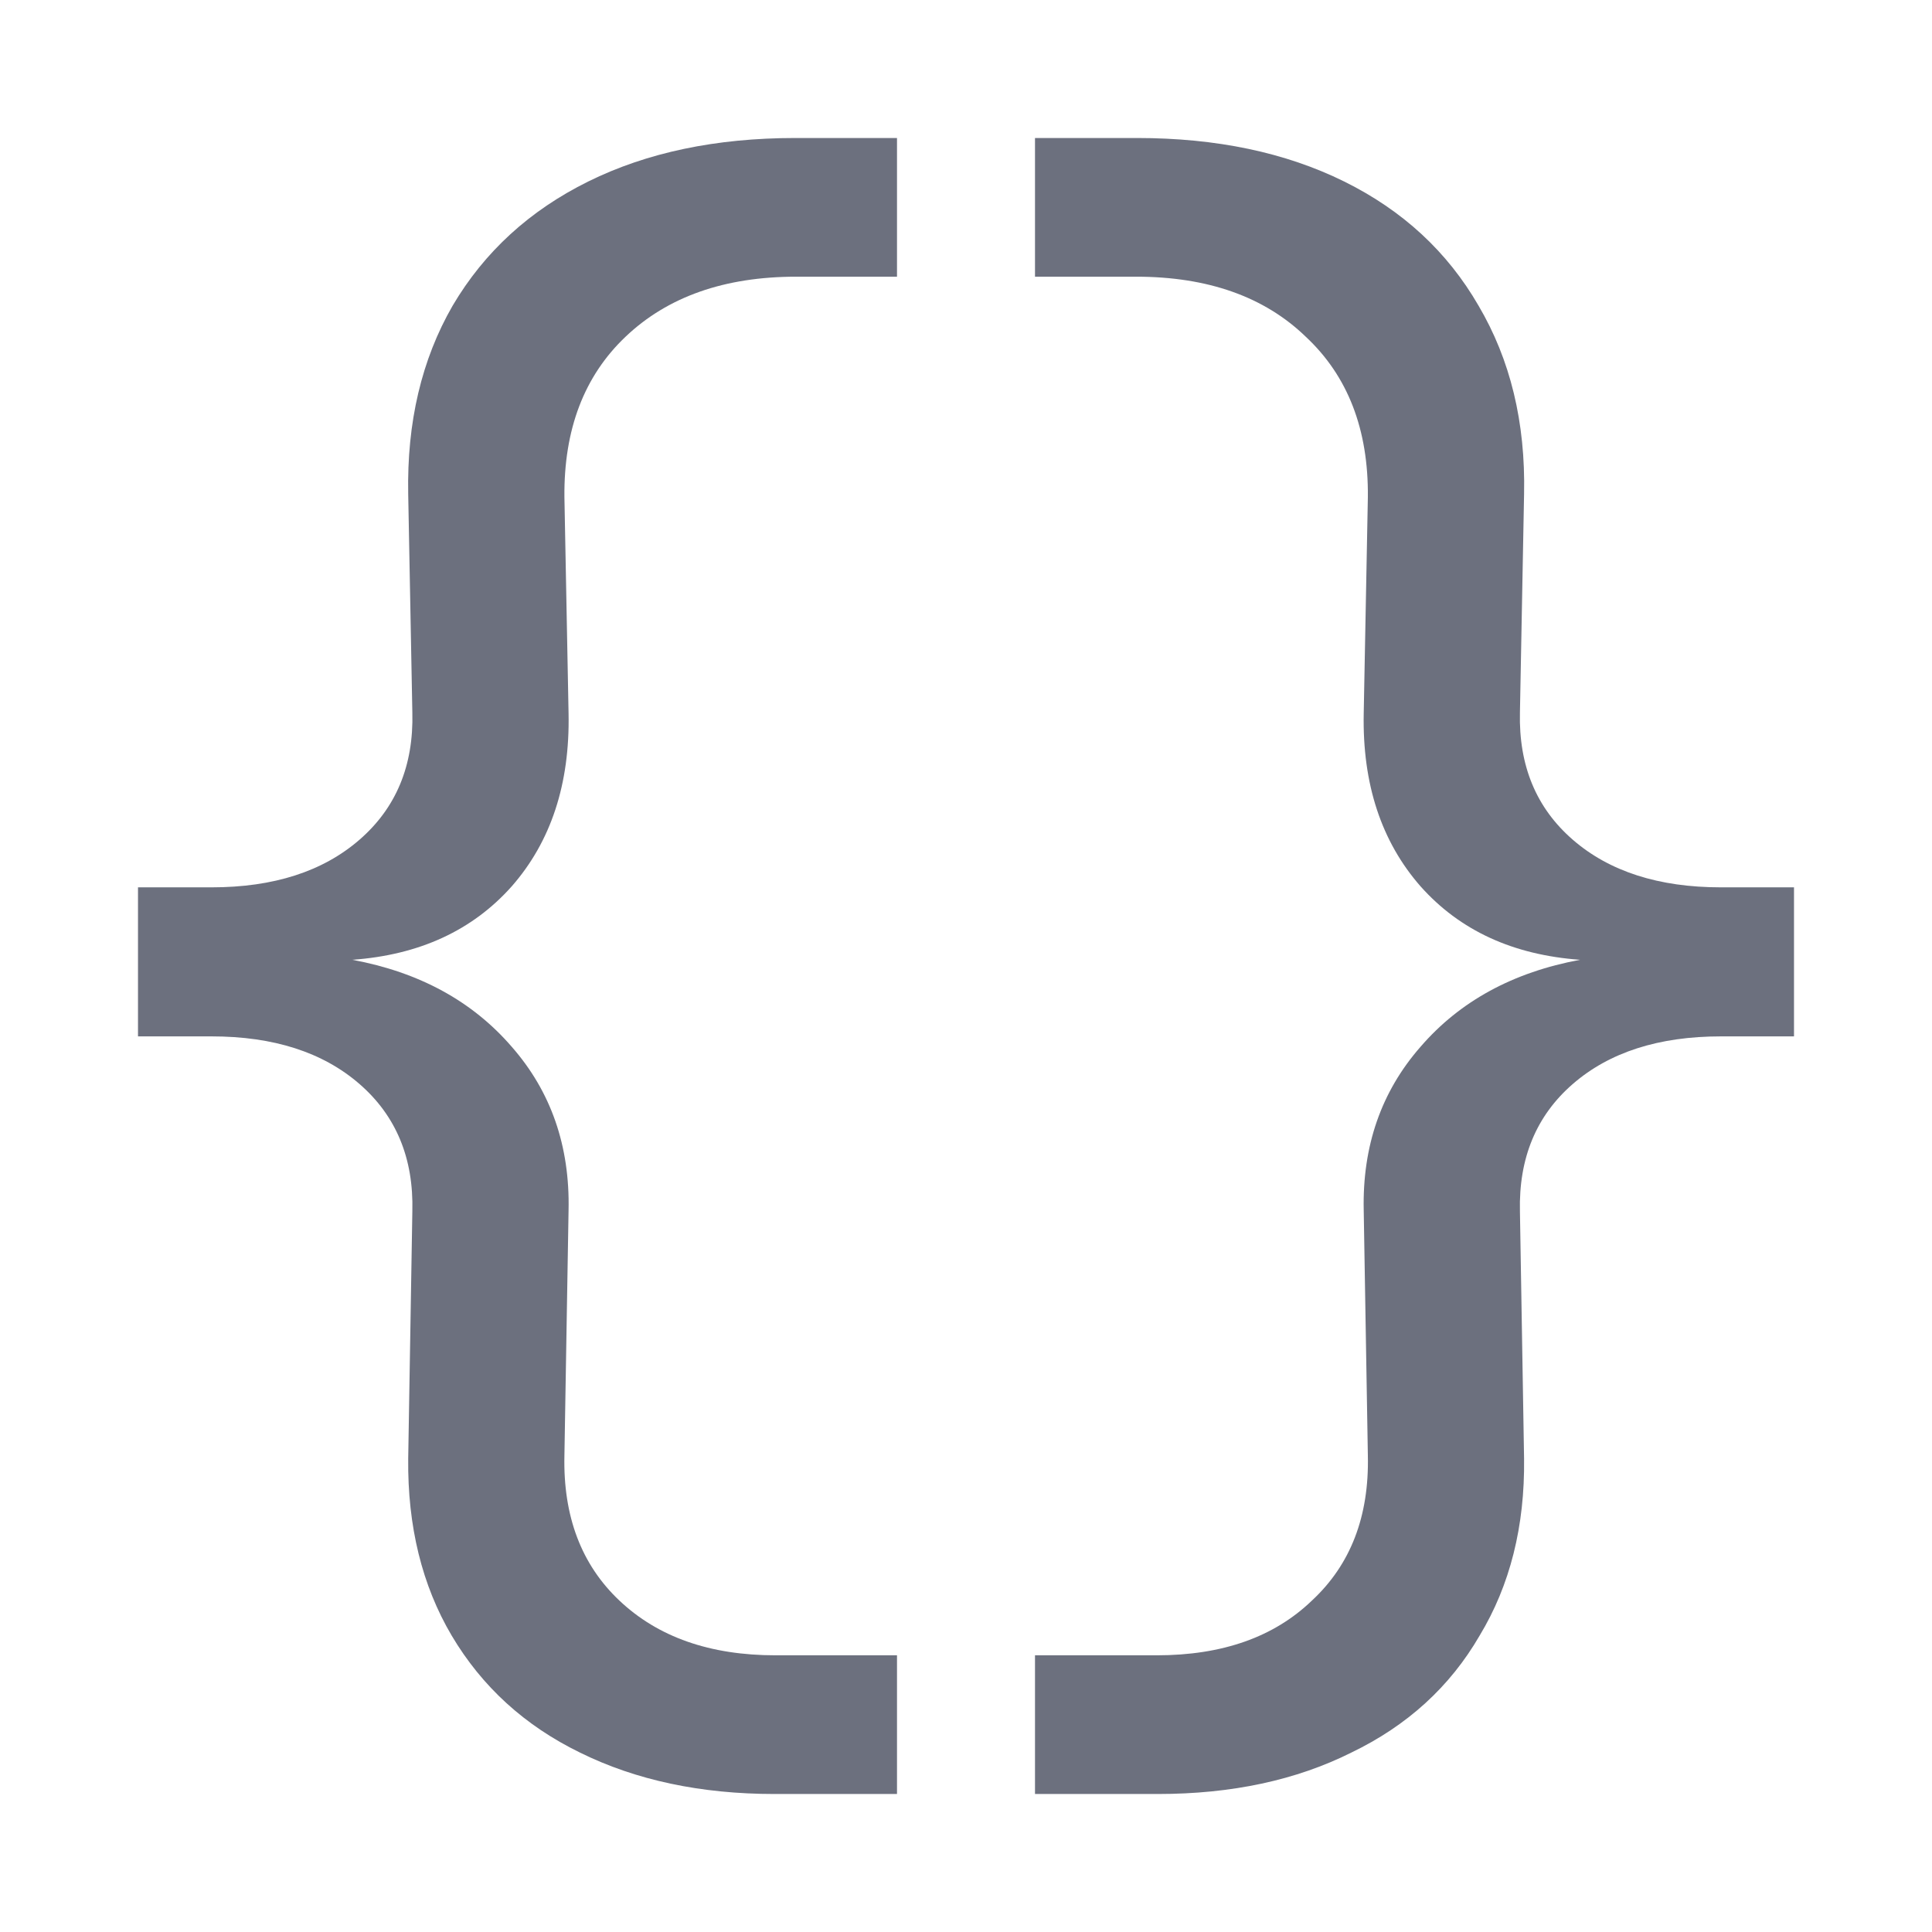 <svg width="14" height="14" viewBox="0 0 14 14" fill="none" xmlns="http://www.w3.org/2000/svg">
<path d="M2.988 8.778C2.998 8.393 2.87 8.085 2.605 7.855C2.34 7.625 1.983 7.51 1.533 7.51H1V6.43H1.533C1.983 6.43 2.34 6.315 2.605 6.085C2.87 5.855 2.998 5.548 2.988 5.163L2.958 3.58C2.948 3.06 3.055 2.605 3.28 2.215C3.51 1.825 3.838 1.525 4.263 1.315C4.688 1.105 5.188 1 5.763 1H6.5V2.005H5.77C5.25 2.005 4.838 2.15 4.533 2.44C4.233 2.725 4.085 3.112 4.09 3.603L4.12 5.17C4.13 5.68 3.993 6.098 3.708 6.423C3.423 6.743 3.038 6.92 2.553 6.955C3.038 7.045 3.423 7.255 3.708 7.585C3.993 7.91 4.13 8.305 4.12 8.77L4.09 10.547C4.08 10.988 4.213 11.338 4.488 11.598C4.768 11.863 5.145 11.995 5.62 11.995H6.5V13H5.613C5.078 13 4.608 12.9 4.203 12.7C3.803 12.505 3.493 12.223 3.273 11.852C3.058 11.488 2.953 11.06 2.958 10.57L2.988 8.778Z" fill="#6C707E"/>
<path d="M11.014 8.778C11.005 8.393 11.132 8.085 11.397 7.855C11.662 7.625 12.02 7.51 12.47 7.51H13V6.43H12.47C12.02 6.43 11.662 6.315 11.397 6.085C11.132 5.855 11.005 5.548 11.014 5.163L11.044 3.58C11.055 3.06 10.944 2.605 10.714 2.215C10.489 1.825 10.165 1.525 9.74 1.315C9.315 1.105 8.815 1 8.24 1H7.5V2.005H8.232C8.752 2.005 9.162 2.15 9.462 2.44C9.767 2.725 9.917 3.112 9.912 3.603L9.882 5.17C9.872 5.68 10.009 6.098 10.294 6.423C10.579 6.743 10.964 6.92 11.45 6.955C10.964 7.045 10.579 7.255 10.294 7.585C10.009 7.91 9.872 8.305 9.882 8.77L9.912 10.547C9.922 10.988 9.787 11.338 9.507 11.598C9.232 11.863 8.857 11.995 8.382 11.995H7.5V13H8.39C8.925 13 9.392 12.9 9.792 12.7C10.197 12.505 10.507 12.223 10.722 11.852C10.942 11.488 11.05 11.06 11.044 10.57L11.014 8.778Z" fill="#6C707E"/>
</svg>
